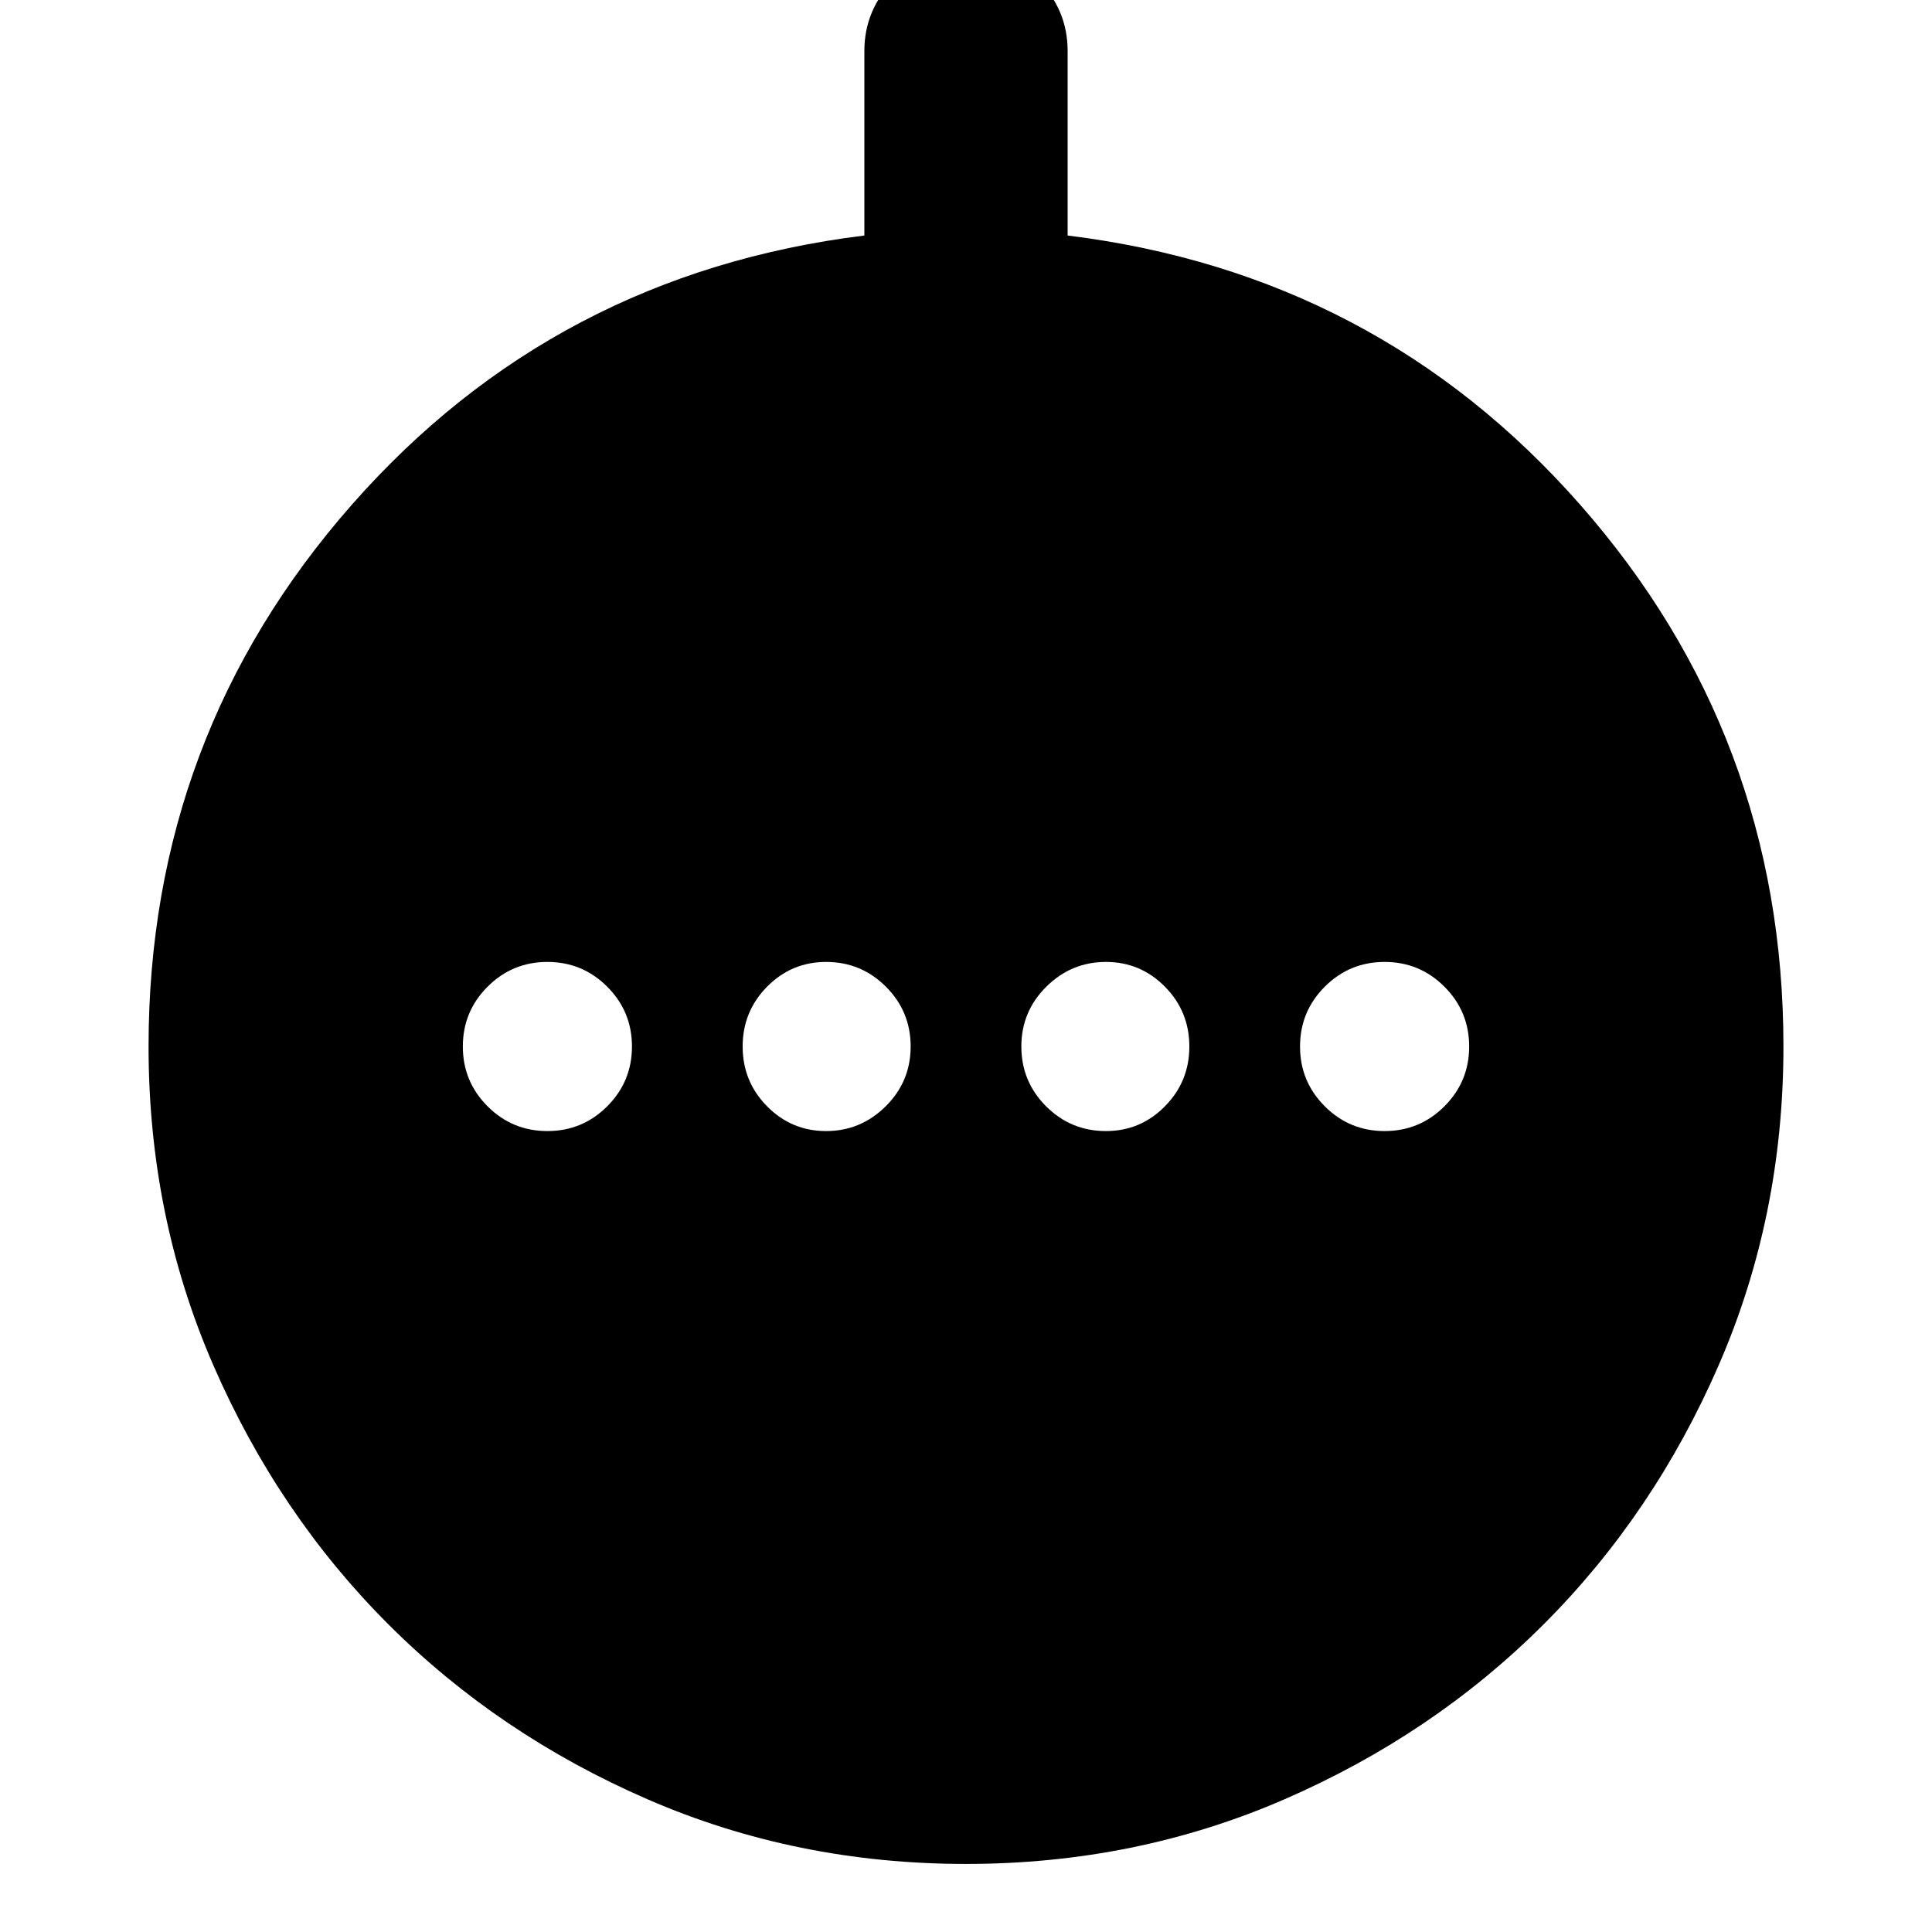 <svg xmlns="http://www.w3.org/2000/svg" height="24" viewBox="0 -960 960 960" width="24"><path d="M272-397.98q17.42 0 29.72-12.3 12.3-12.3 12.3-29.72 0-17.42-12.3-29.72-12.3-12.3-29.72-12.3-17.42 0-29.72 12.3-12.3 12.3-12.3 29.72 0 17.42 12.3 29.72 12.3 12.3 29.72 12.3Zm138.49 0q17.18 0 29.6-12.3 12.41-12.3 12.41-29.72 0-17.42-12.3-29.72-12.3-12.3-29.72-12.3-17.18 0-29.32 12.3T369.02-440q0 17.42 12.14 29.72 12.14 12.3 29.33 12.3Zm139.03 0q17.18 0 29.32-12.3T590.98-440q0-17.42-12.14-29.72-12.14-12.3-29.33-12.3-17.18 0-29.6 12.3-12.41 12.3-12.41 29.72 0 17.42 12.3 29.72 12.3 12.3 29.72 12.3Zm138.48 0q17.42 0 29.72-12.3 12.3-12.3 12.3-29.72 0-17.42-12.3-29.72-12.3-12.3-29.72-12.3-17.42 0-29.72 12.3-12.3 12.3-12.3 29.72 0 17.42 12.3 29.72 12.3 12.3 29.72 12.3ZM480-33.82q-84.43 0-158.38-32.18-73.94-32.17-128.69-86.93-54.76-54.75-86.93-128.69Q73.82-355.57 73.82-440q0-154.3 100.94-269.13Q275.69-823.96 429.5-842.98v-91.68q0-20.62 14.96-35.58Q459.41-985.2 480-985.2t35.54 14.96q14.96 14.96 14.96 35.58v91.68q153.81 19.02 254.74 133.85Q886.18-594.3 886.18-440q0 84.43-32.18 158.38-32.17 73.94-86.93 128.69Q712.32-98.17 638.38-66 564.43-33.82 480-33.82Z"/></svg>